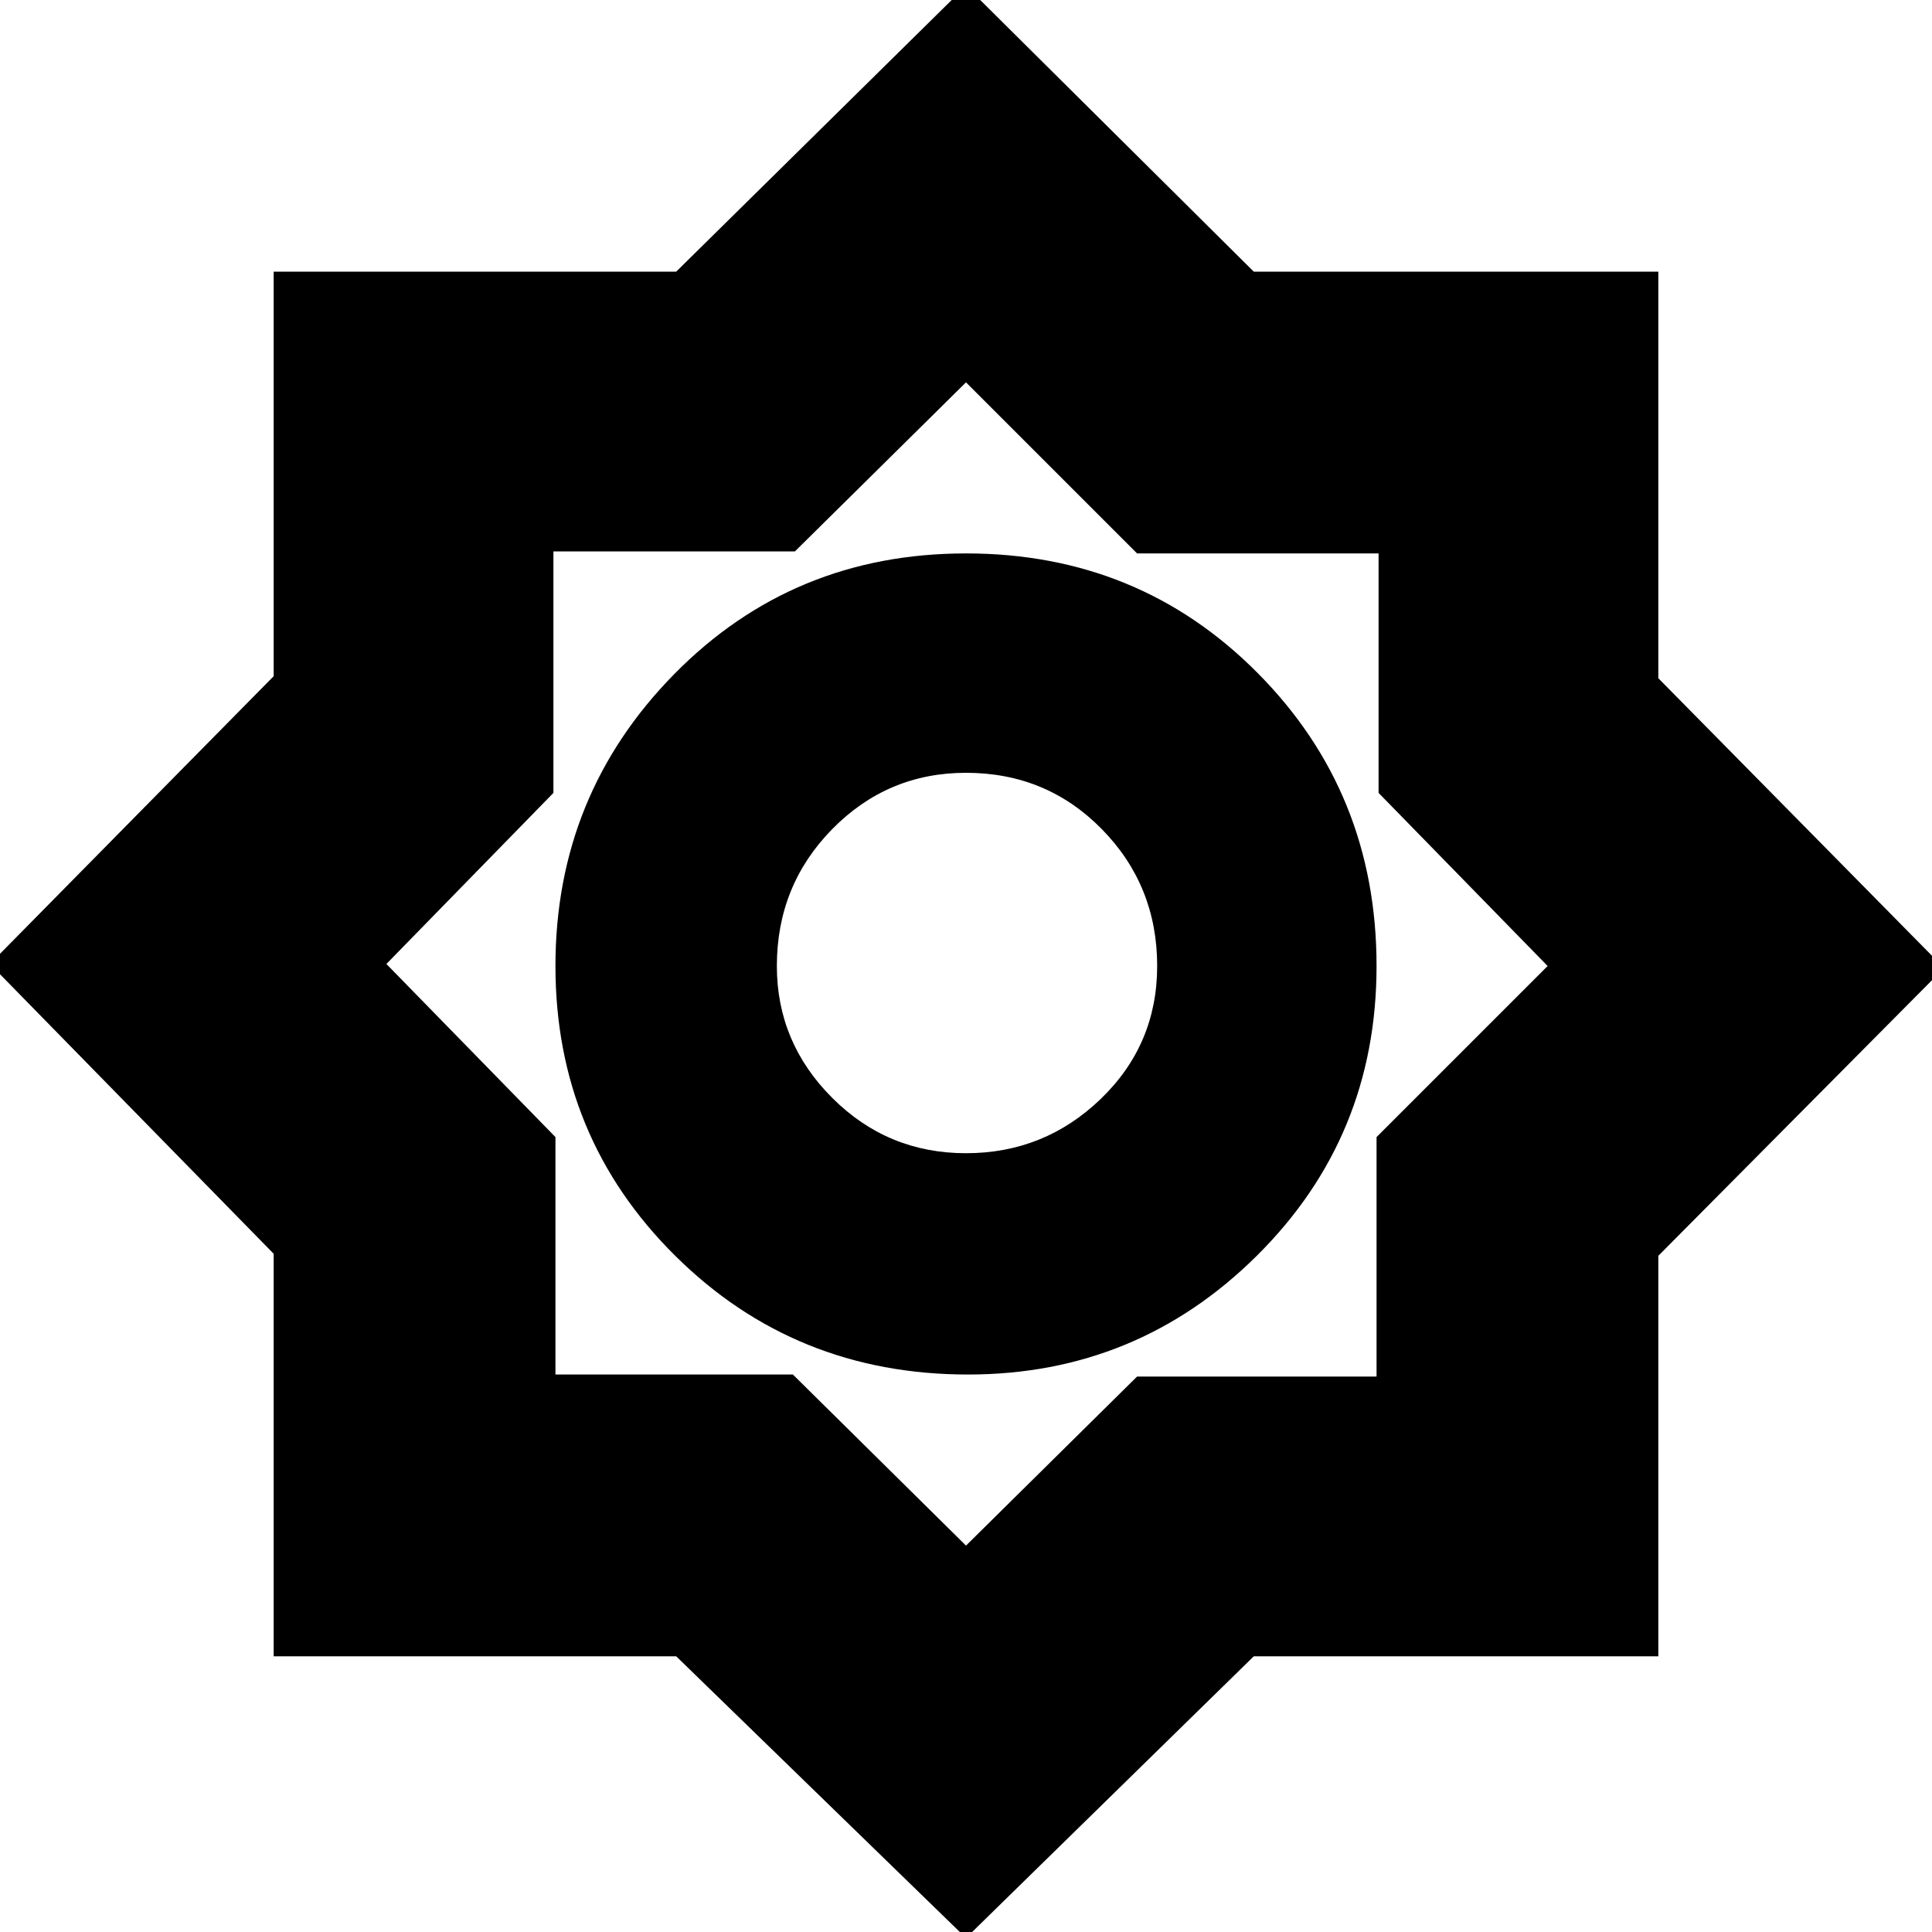 <svg xmlns="http://www.w3.org/2000/svg" height="20" width="20"><path d="m10 20.062-3-2.916H2.833v-4.167l-2.937-3L2.833 7V2.812H7l3-2.958 2.979 2.958h4.188v4.209l2.958 3L17.167 13v4.146h-4.188Zm.021-5.833q1.75 0 2.989-1.229 1.24-1.229 1.24-3 0-1.792-1.229-3.031-1.229-1.24-3.021-1.24-1.792 0-3.021 1.25Q5.75 8.229 5.75 10t1.24 3q1.239 1.229 3.031 1.229ZM10 11.938q-.812 0-1.385-.573T8.042 10q0-.833.573-1.417Q9.188 8 10 8q.833 0 1.406.583.573.584.573 1.417 0 .812-.583 1.375-.584.563-1.396.563ZM10 16l1.771-1.75h2.479v-2.479L16.021 10l-1.75-1.792V5.729h-2.5L10 3.958l-1.771 1.75h-2.5v2.5L4 9.979l1.75 1.792v2.458h2.458Zm.021-6.042Z"/></svg>